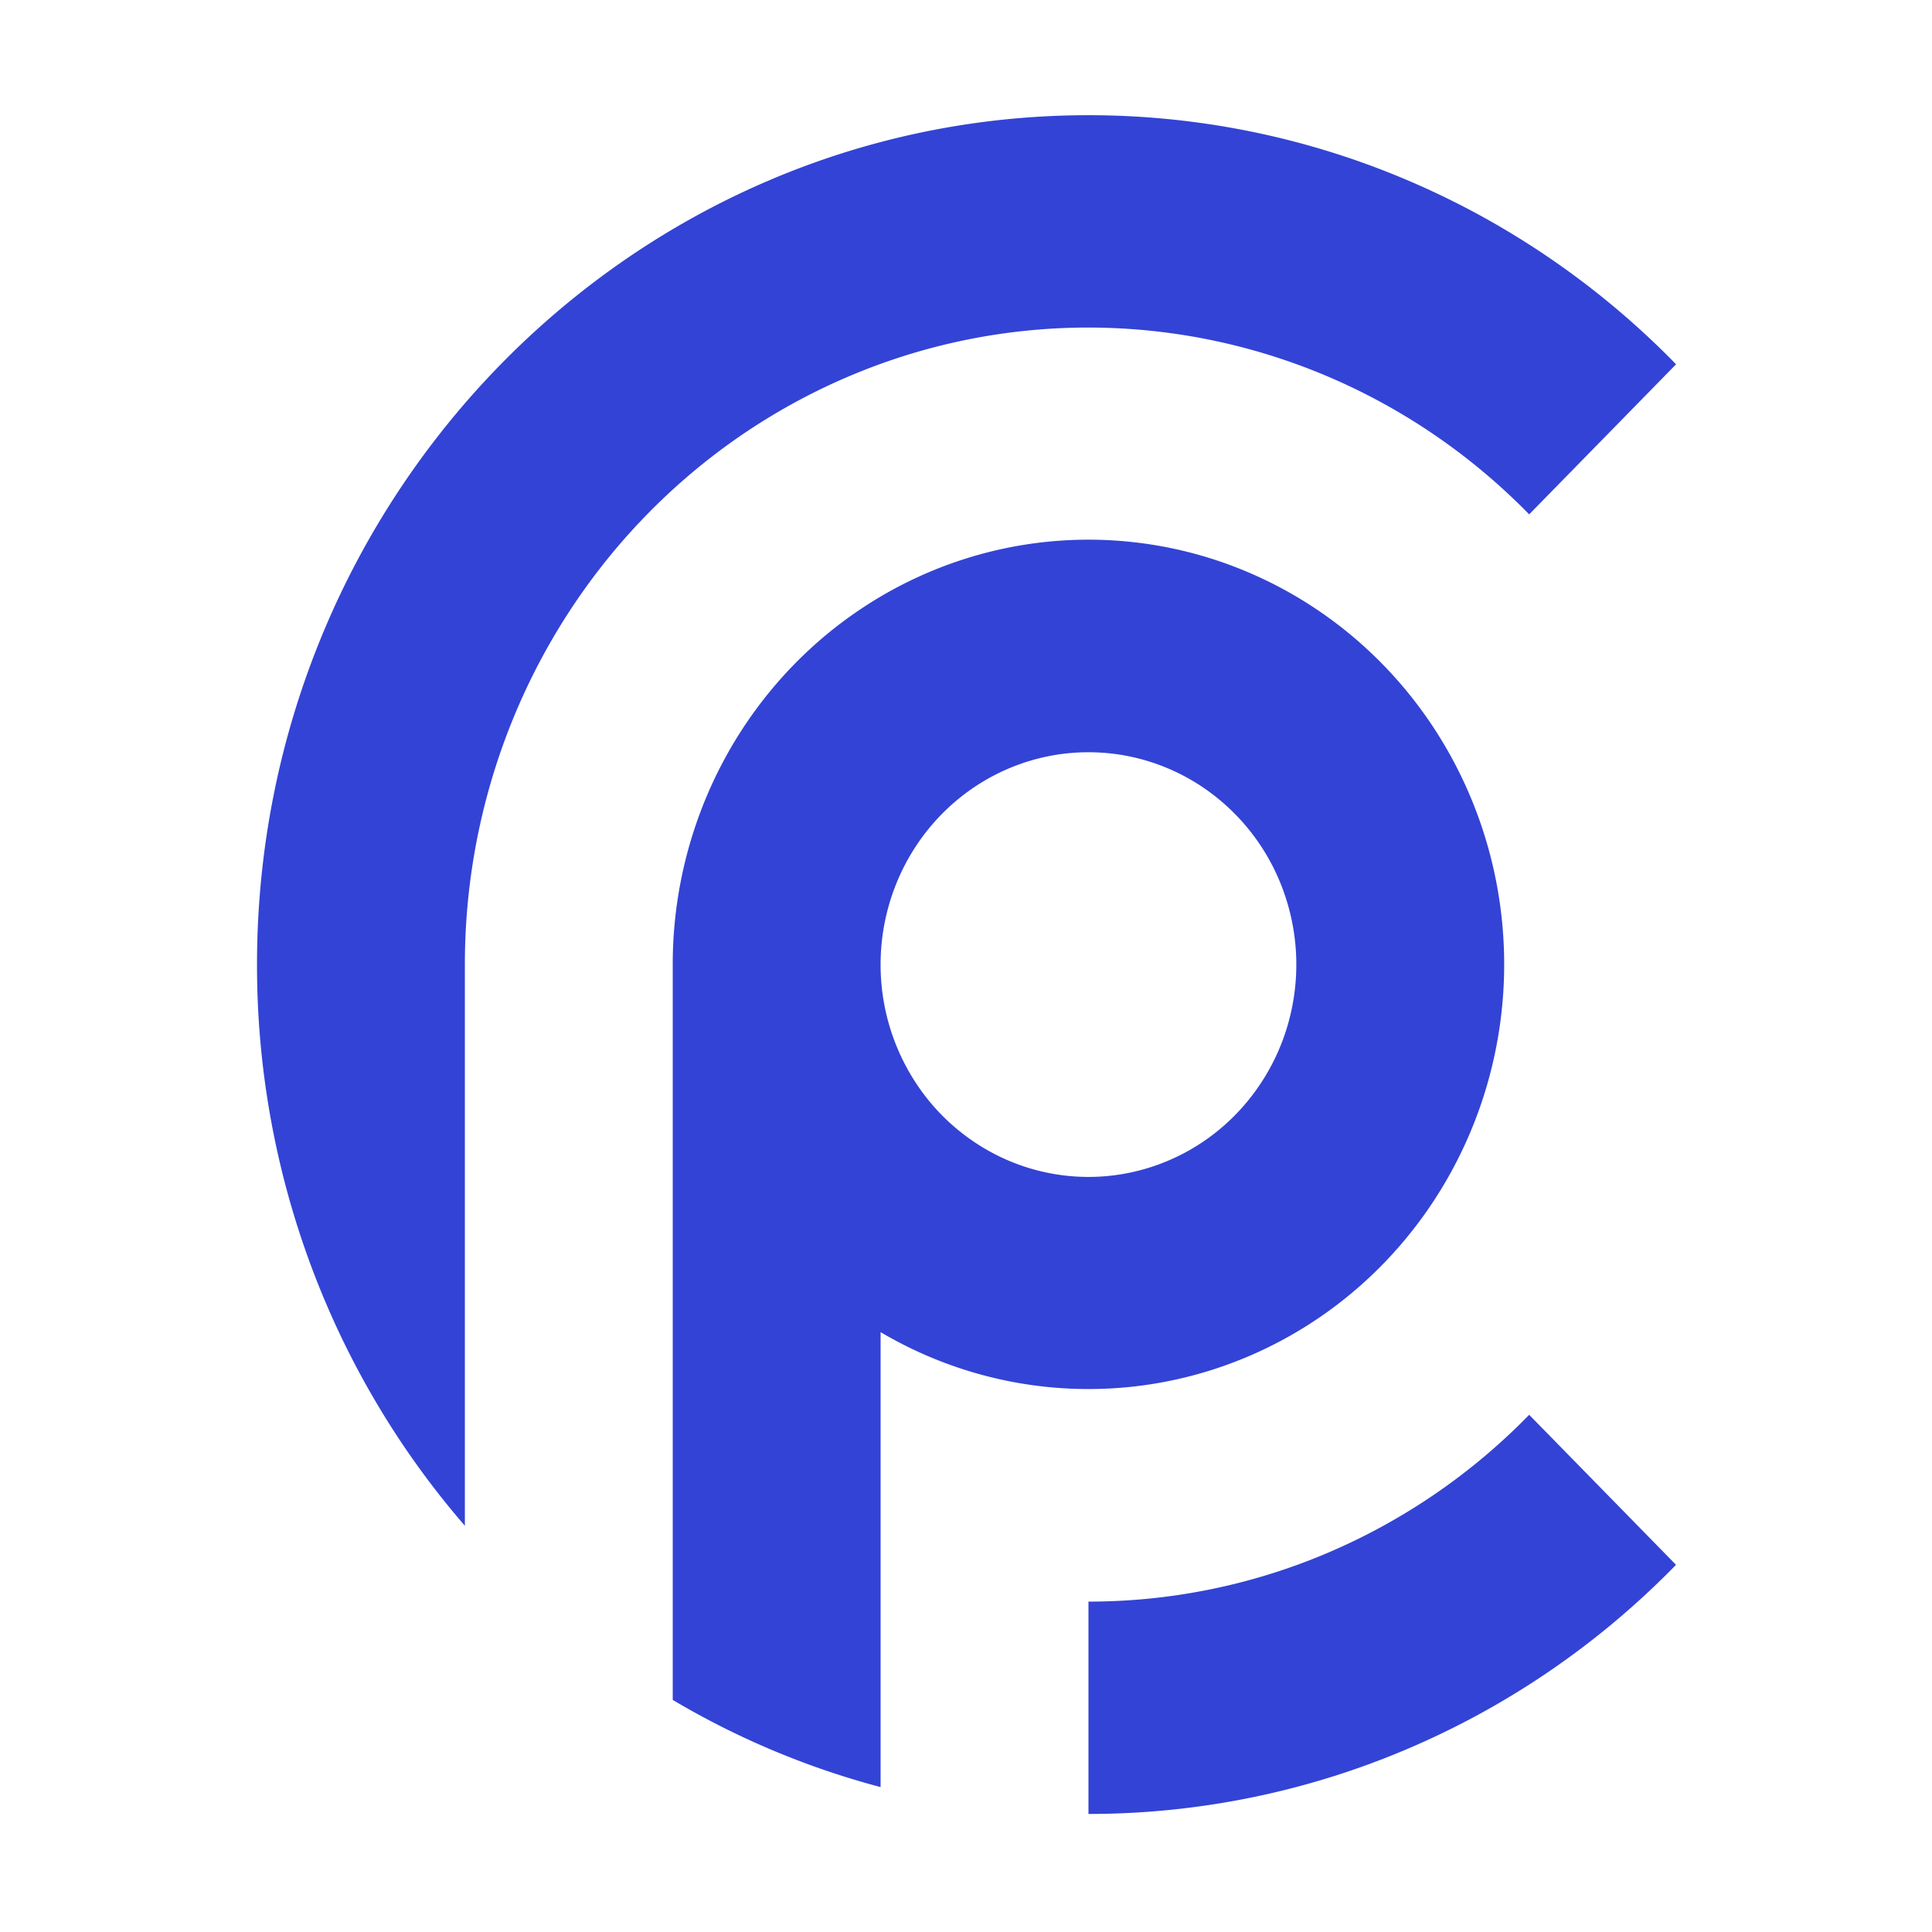 <svg width="218" height="218" fill="none" xmlns="http://www.w3.org/2000/svg"><path d="M99.363 201.649v-51.334c8.944 5.275 19.342 7.387 29.581 6.01 10.238-1.378 19.746-6.169 27.048-13.63 7.301-7.461 11.988-17.175 13.334-27.635s-.724-21.08-5.89-30.216c-5.166-9.135-13.139-16.273-22.681-20.307a45.986 45.986 0 0 0-30.096-2.004c-9.974 2.734-18.787 8.755-25.07 17.128-6.283 8.372-9.686 18.63-9.68 29.179v82.974a92.138 92.138 0 0 0 23.454 9.835zM122.818 84.88c4.638 0 9.173 1.405 13.03 4.038a23.864 23.864 0 0 1 8.639 10.753 24.443 24.443 0 0 1 1.334 13.844 24.115 24.115 0 0 1-6.419 12.267 23.307 23.307 0 0 1-12.009 6.558c-4.549.924-9.265.45-13.551-1.364a23.564 23.564 0 0 1-10.526-8.824 24.334 24.334 0 0 1-3.953-13.312c0-6.354 2.471-12.449 6.87-16.942 4.398-4.493 10.364-7.018 16.585-7.018zm-70.363 23.583z" fill="#3343D5"/><path d="M172.547 58.039l16.576-16.934c-8.695-8.915-19.029-15.987-30.408-20.81A91.814 91.814 0 0 0 122.818 13C71.088 13 29 55.996 29 108.84c-.02 23.326 8.324 45.851 23.454 63.32v-63.32C52.449 94.623 56.57 80.724 64.3 68.902c7.73-11.823 18.719-21.037 31.577-26.476a68.952 68.952 0 0 1 40.655-4.08c13.648 2.78 26.182 9.633 36.016 19.693zm0 101.602a70.088 70.088 0 0 1-22.806 15.608 68.86 68.86 0 0 1-26.923 5.471v23.96a91.794 91.794 0 0 0 35.895-7.297c11.378-4.824 21.711-11.898 30.404-20.814l-16.57-16.928z" fill="#3343D5"/></svg>